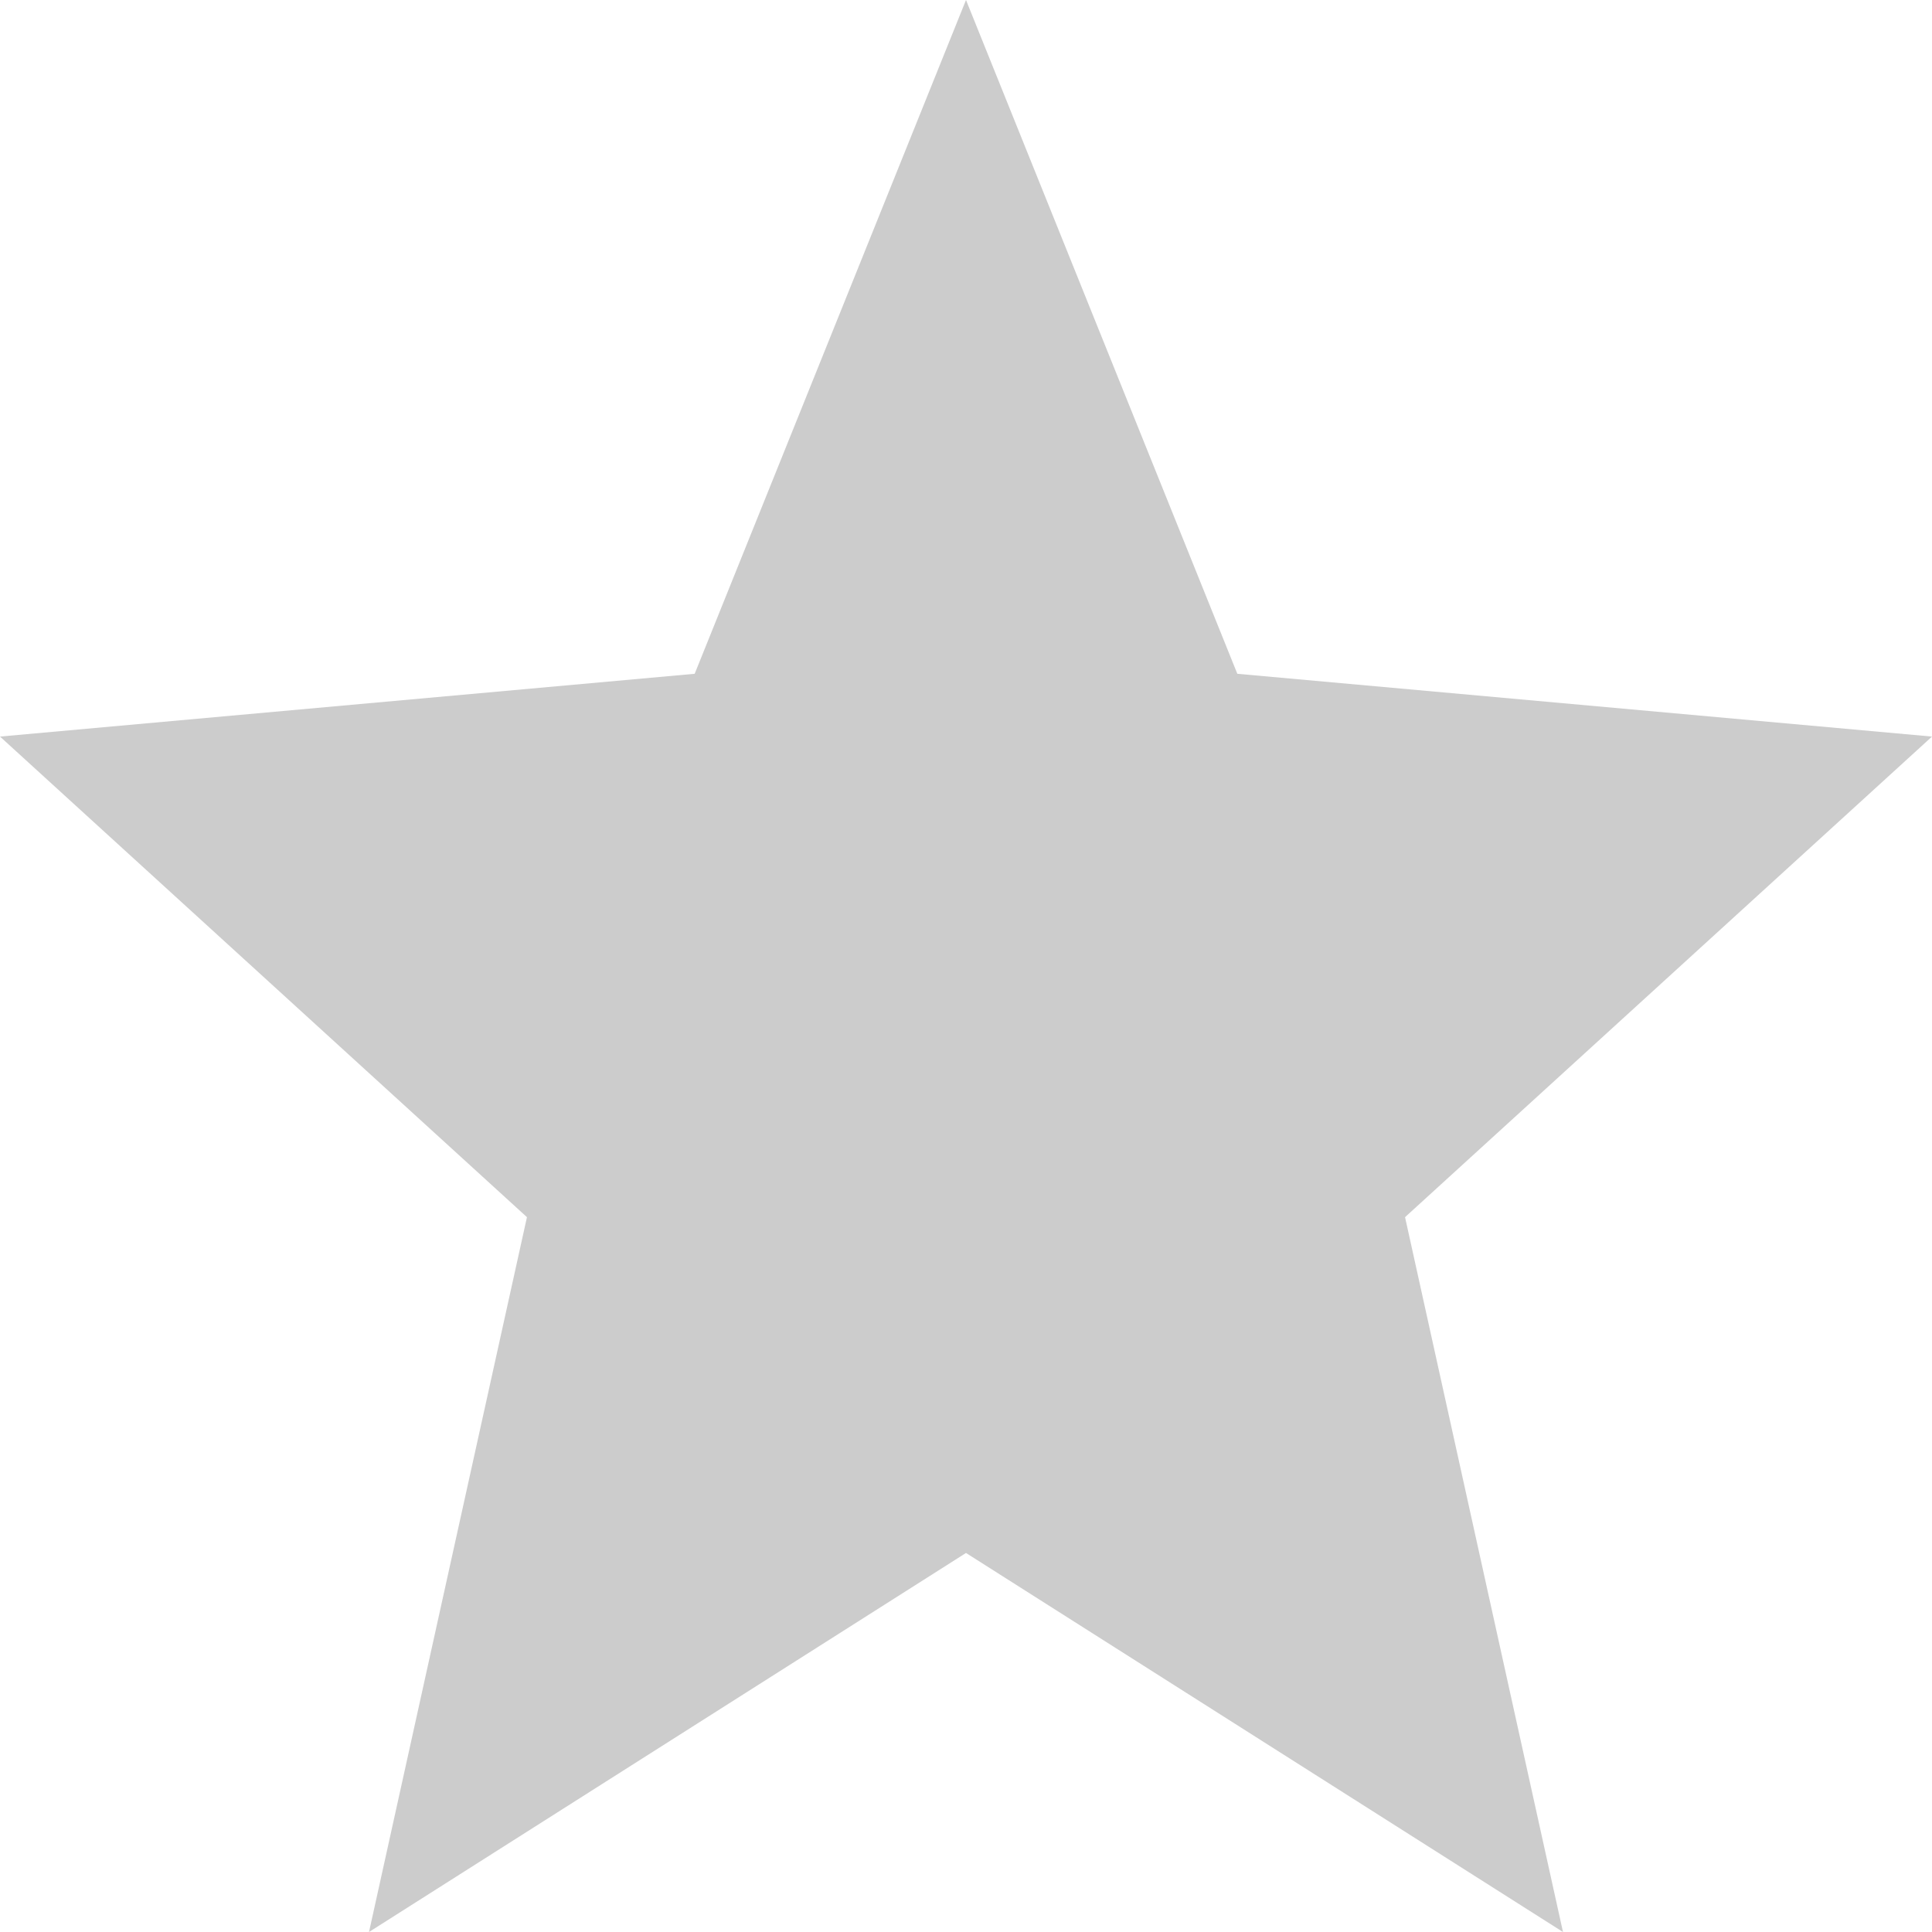 <svg xmlns="http://www.w3.org/2000/svg" width="16" height="16" viewBox="0 0 16 16"><g><g><path fill="#ccc" d="M8 12.861L12.944 16l-1.308-5.92L16 6.1l-5.753-.52L8 0 5.753 5.58 0 6.1l4.364 3.98L3.056 16z"/></g></g></svg>